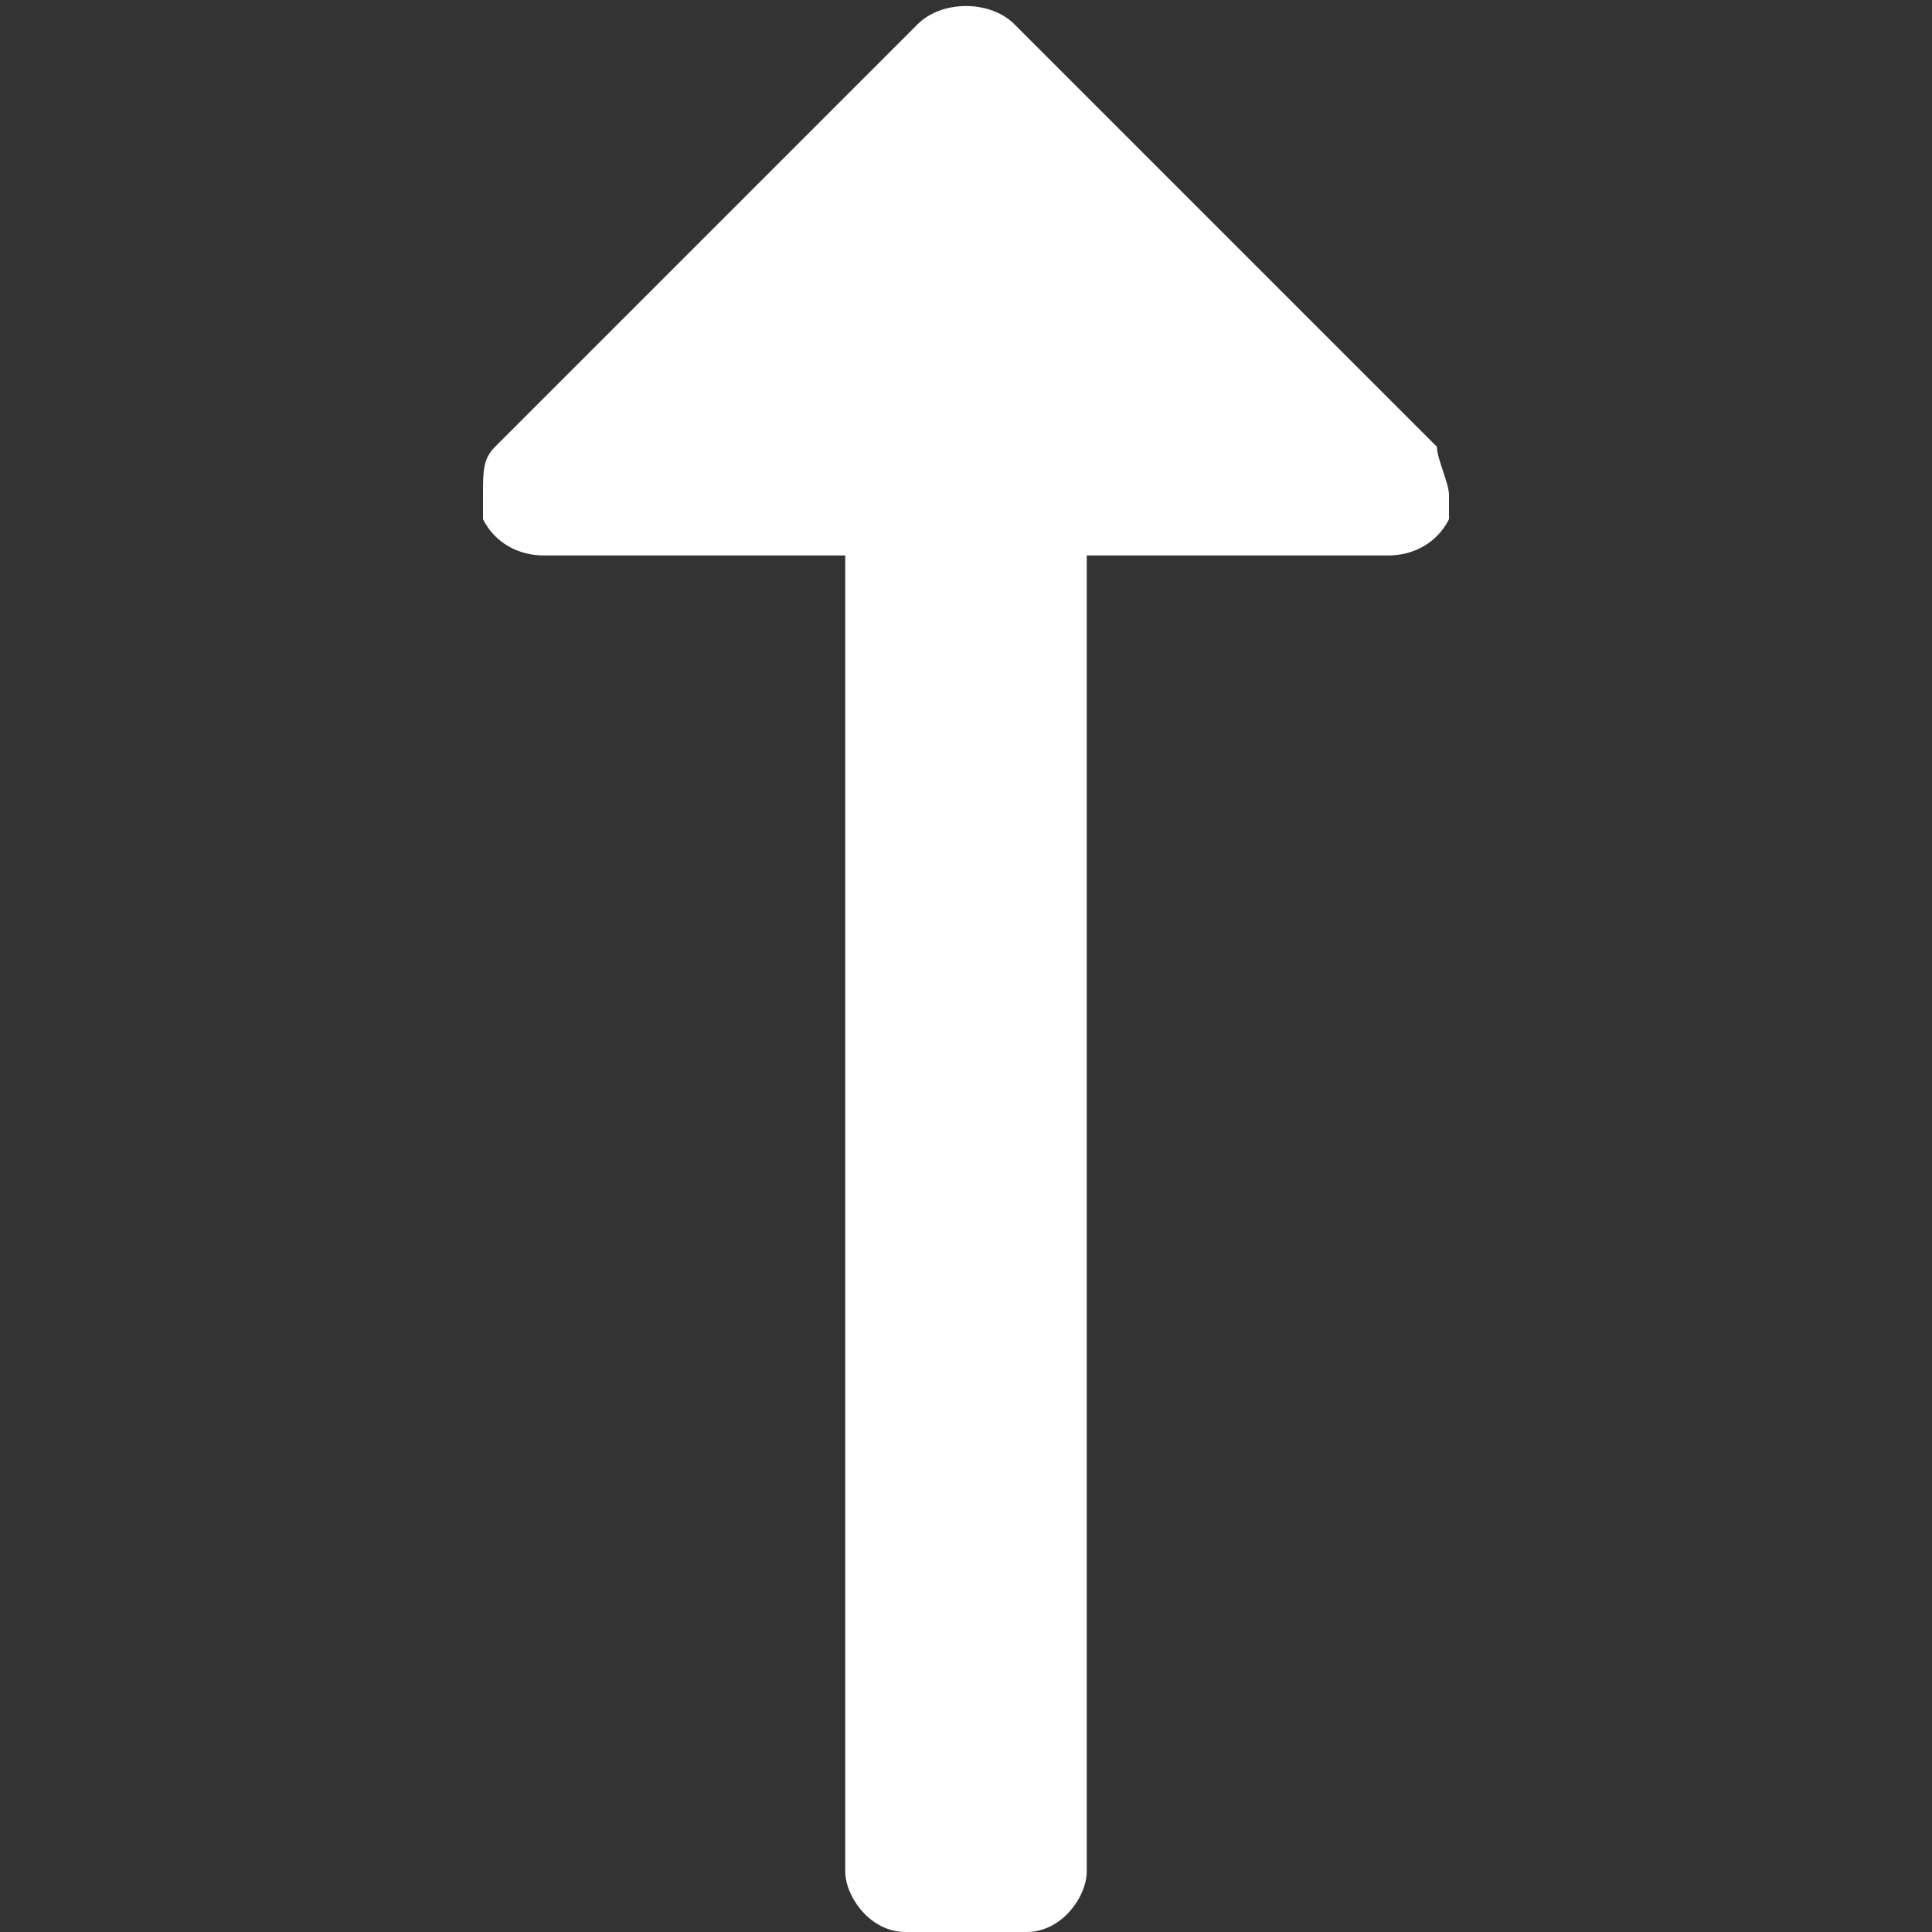 <?xml version="1.0" encoding="utf-8"?>
<!-- Generator: Adobe Illustrator 19.0.0, SVG Export Plug-In . SVG Version: 6.00 Build 0)  -->
<svg version="1.1" id="Layer_1" xmlns="http://www.w3.org/2000/svg" xmlns:xlink="http://www.w3.org/1999/xlink" x="0px" y="0px"
	 viewBox="-471 273 16 16" style="enable-background:new -471 273 16 16;" xml:space="preserve">
<rect x="-471" y="273" width="16" height="16" fill="#333333" stroke="none"/>
<style type="text/css">
	.st0{fill:#FFFFFF;}
	.st1{fill:none;}
</style>
<path class="st0" d="M-463.4,273.2l-3.5,3.5c-0.1,0.1-0.1,0.2-0.1,0.4c0,0.1,0,0.1,0,0.2c0.1,0.2,0.3,0.3,0.5,0.3h2.5v10.9
	c0,0.2,0.2,0.5,0.5,0.5h1c0.3,0,0.5-0.3,0.5-0.5v-10.9h2.5c0.2,0,0.4-0.1,0.5-0.3c0-0.1,0-0.1,0-0.2s-0.1-0.3-0.1-0.4l-3.5-3.5
	C-462.8,273-463.2,273-463.4,273.2z"/>
<rect x="-471" y="273" class="st1" width="16" height="16"/>
</svg>
